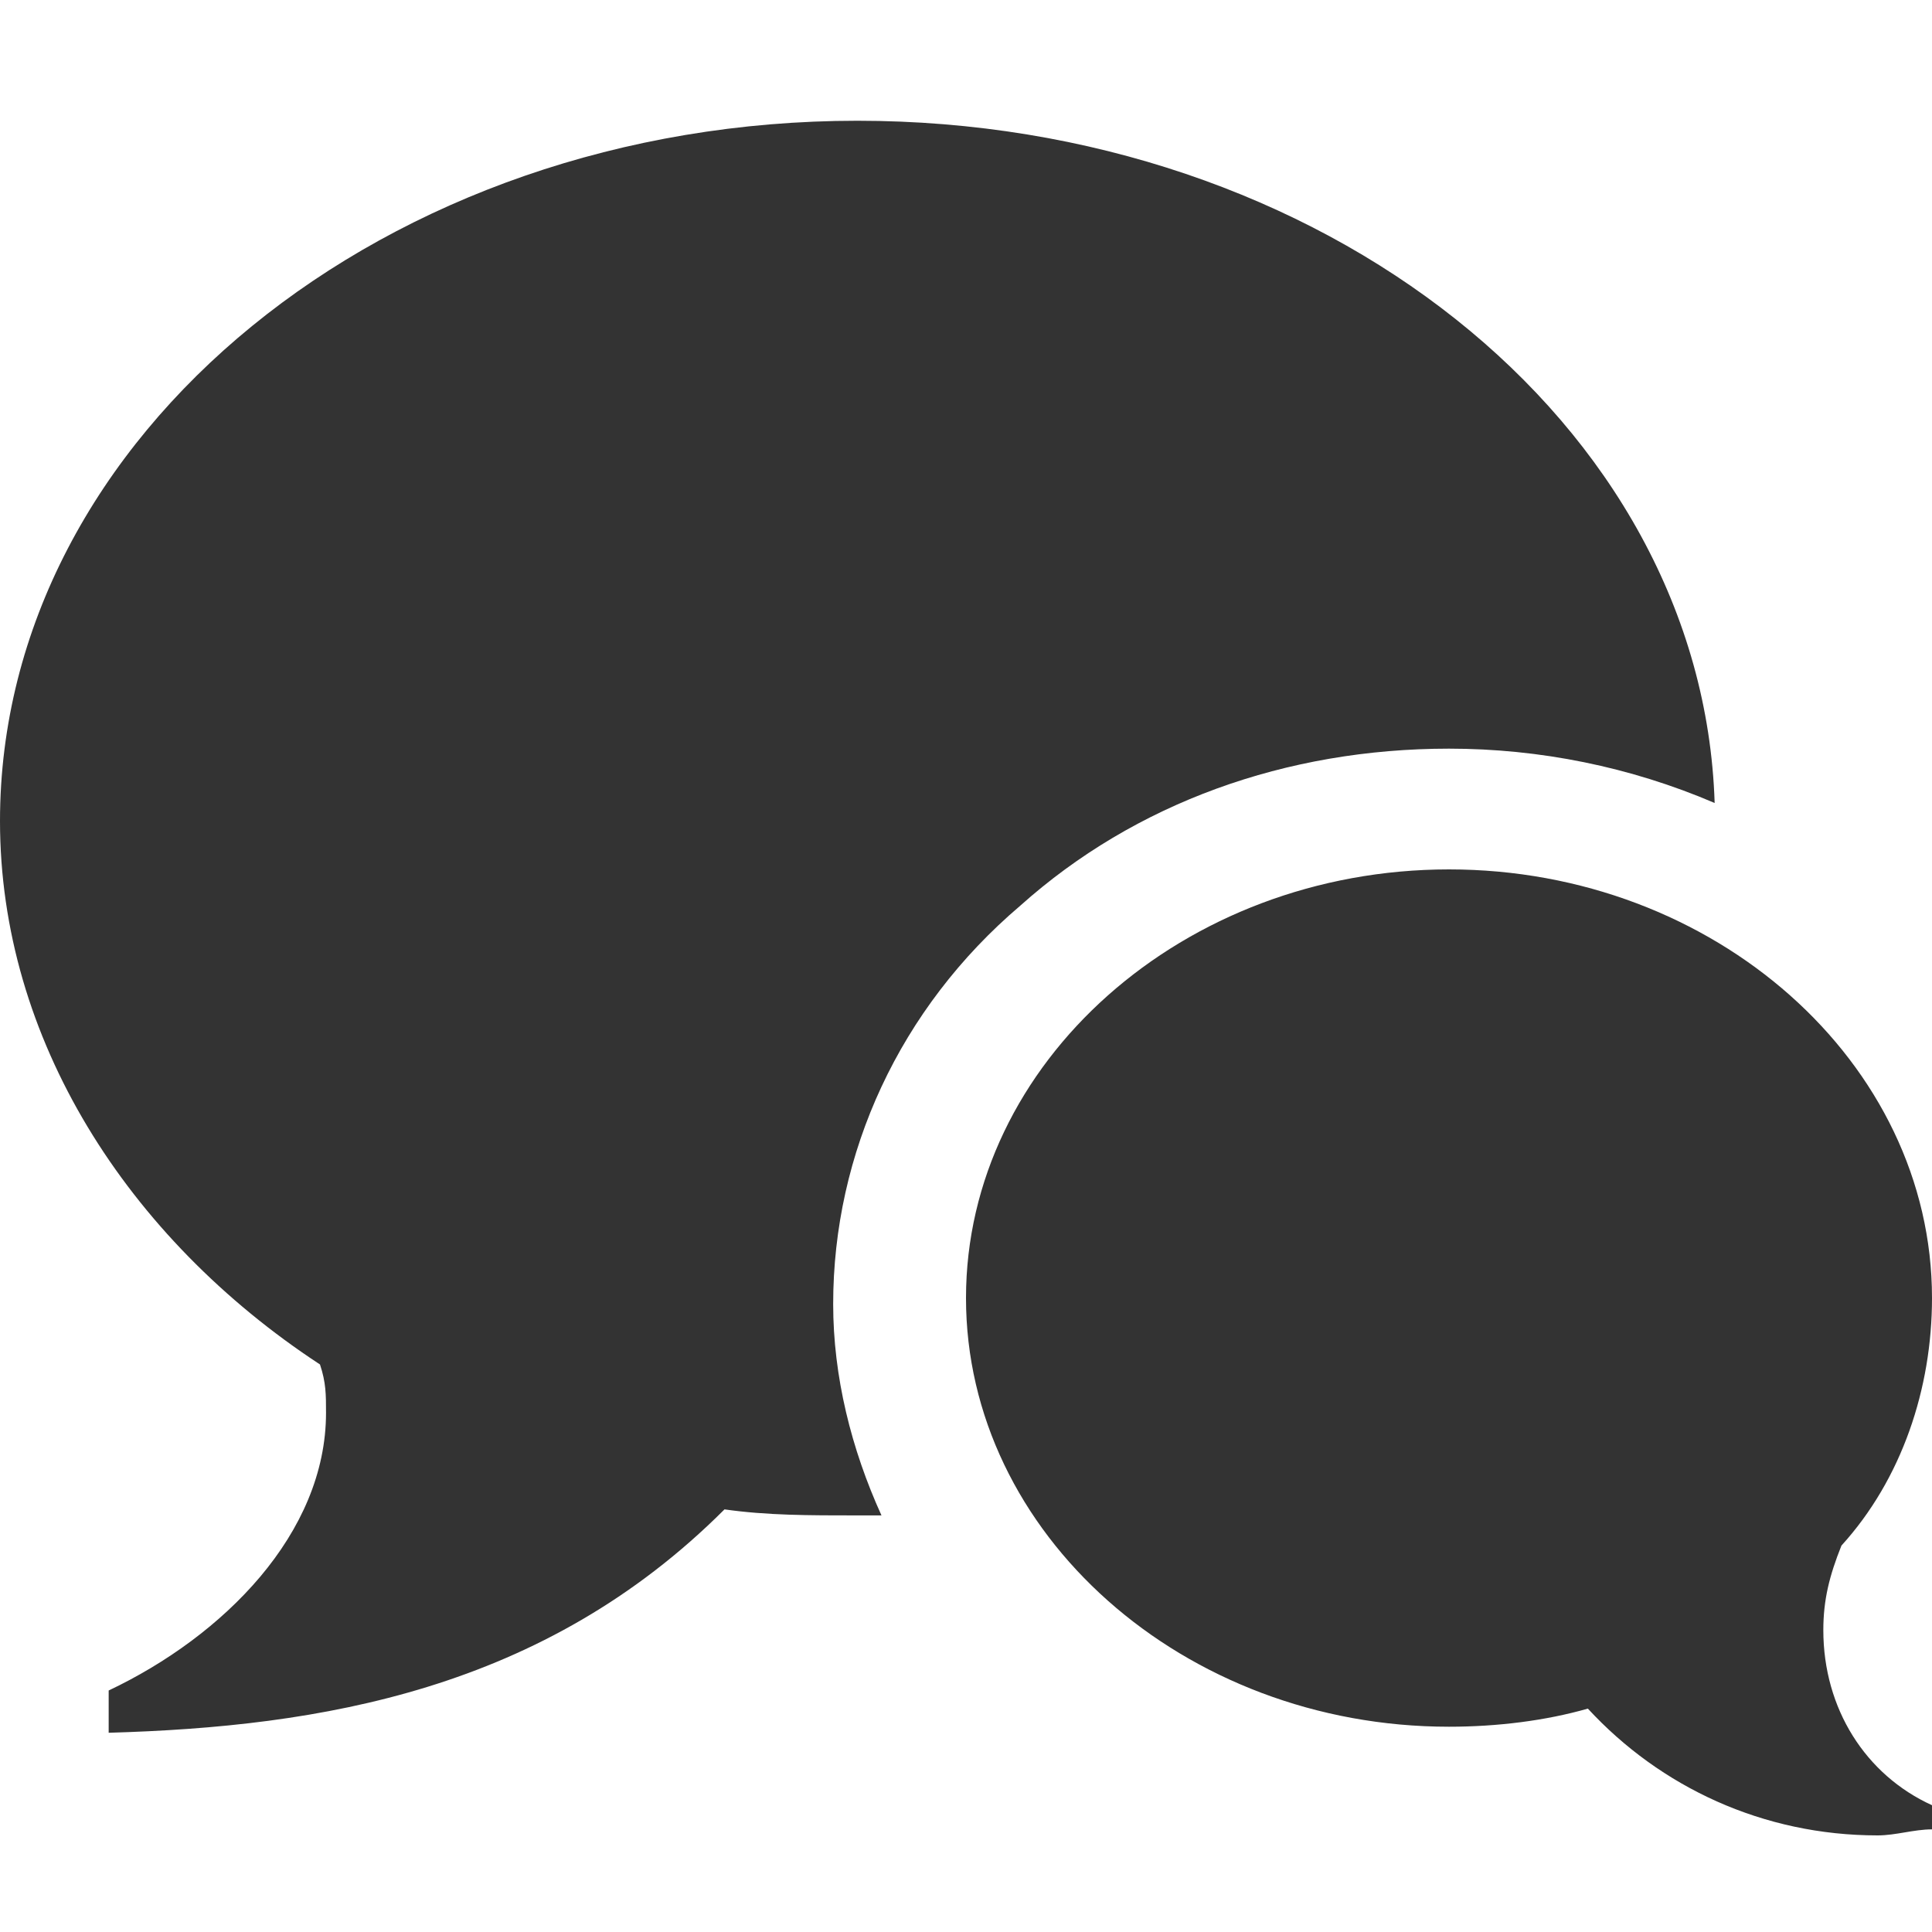 <?xml version="1.0" encoding="utf-8"?>
<!DOCTYPE svg PUBLIC "-//W3C//DTD SVG 1.1//EN" "http://www.w3.org/Graphics/SVG/1.1/DTD/svg11.dtd">
<svg version="1.1" xmlns="http://www.w3.org/2000/svg" xmlns:xlink="http://www.w3.org/1999/xlink" width="32" height="32" viewBox="0 0 32 32">
<path fill="#333" class="icons-background" d="M30.2,27c0,1.3,0.7,2.4,1.8,2.9v0.4c-0.3,0-0.6,0.1-0.9,0.1c-1.9,0-3.6-0.8-4.8-2.1 c-0.7,0.2-1.5,0.3-2.3,0.3c-4.4,0-8-3.2-8-7.1c0-3.9,3.6-7.1,8-7.1s8,3.2,8,7.1c0,1.5-0.5,3-1.5,4.1C30.3,26.1,30.2,26.5,30.2,27z M14.2,2c7.7,0,14,5,14.2,11.3c-1.4-0.6-2.9-0.9-4.4-0.9c-2.7,0-5.2,0.9-7.1,2.6c-2,1.7-3.1,4.1-3.1,6.6c0,1.2,0.3,2.4,0.8,3.5 c-0.1,0-0.3,0-0.4,0c-0.8,0-1.5,0-2.2-0.1C9,28,5.3,28.6,1.8,28.7v-0.7c1.9-0.9,3.6-2.6,3.6-4.6c0-0.3,0-0.5-0.1-0.8 c-3.2-2.1-5.3-5.4-5.3-9C0,7.2,6.4,2,14.2,2z"/>
</svg>
